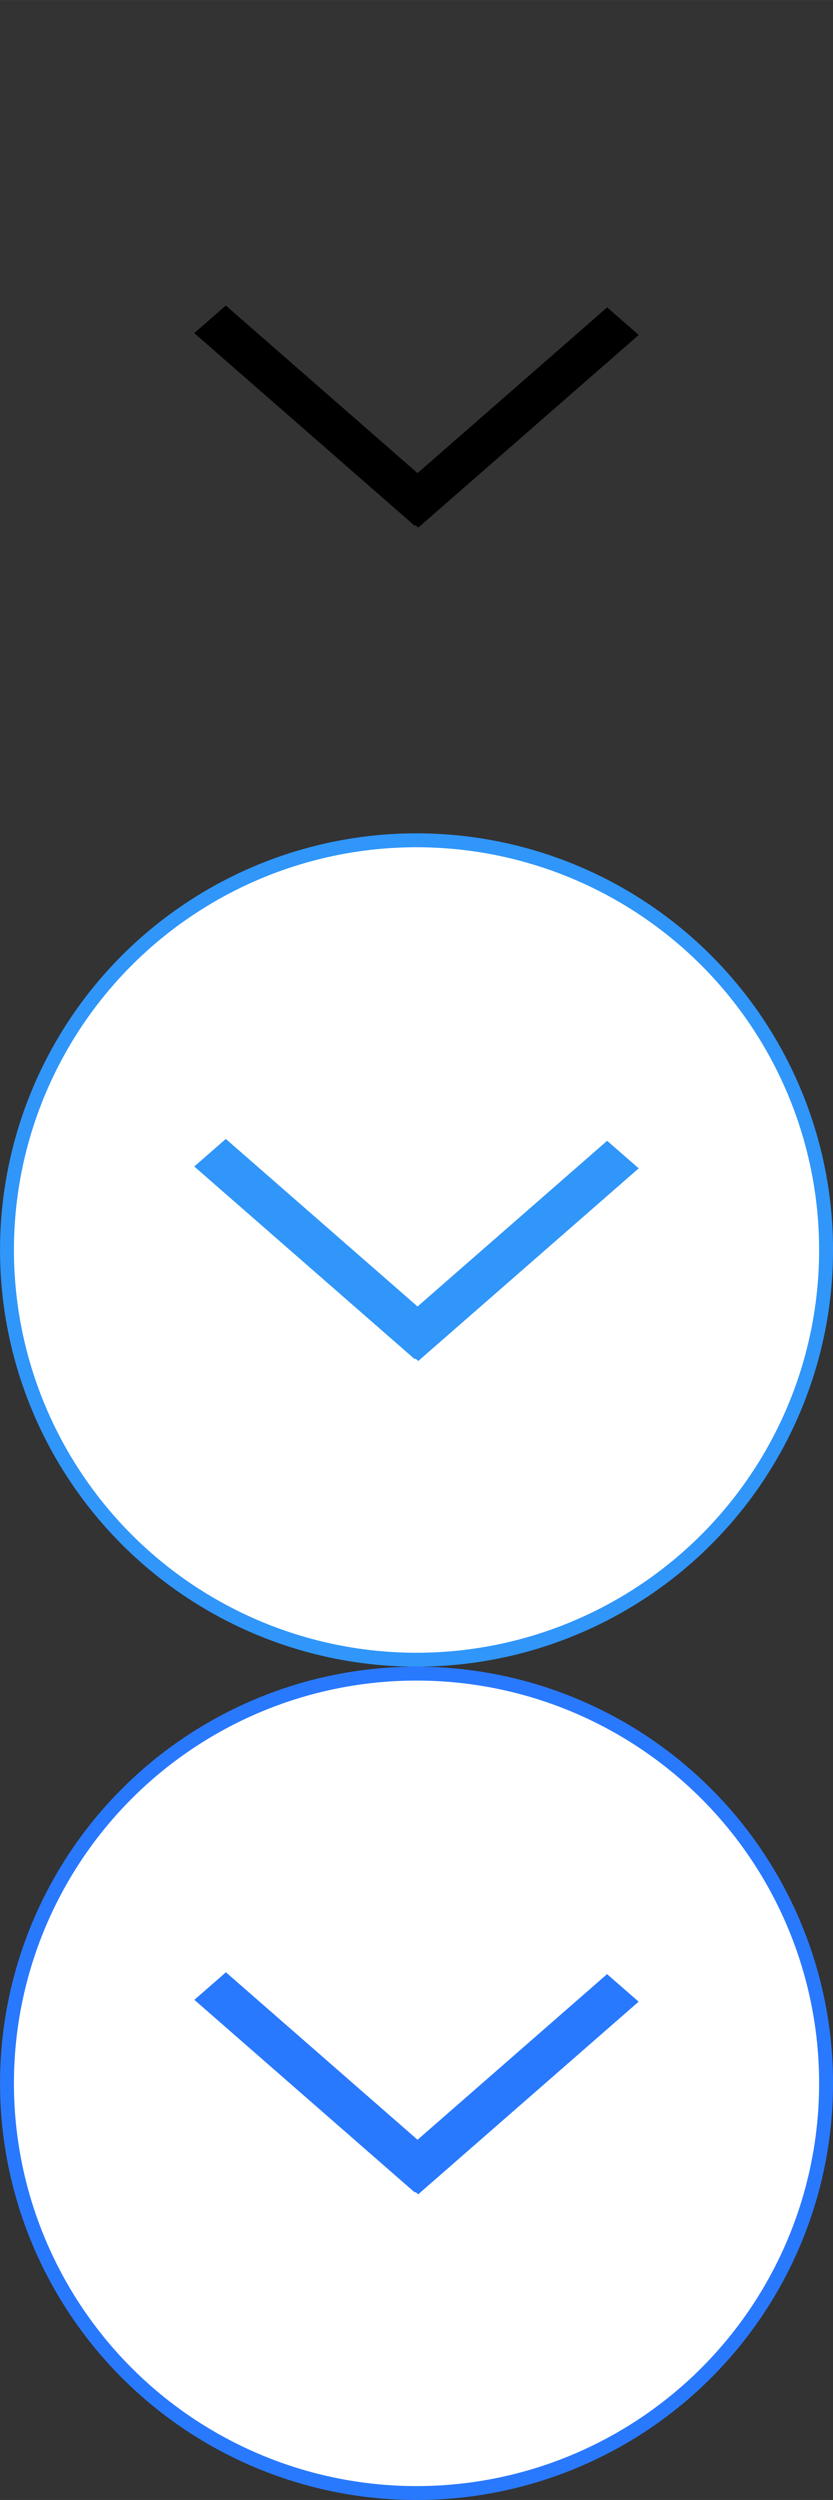 <?xml version="1.0" encoding="UTF-8"?>
<svg id="bitmap:60-32" width="60" height="180" version="1.1" viewBox="0 0 15.875 47.624" xmlns="http://www.w3.org/2000/svg">
 <rect x="0" y="0" width="15.875" height="47.624" fill="#333333" stroke="none"/>
 <circle cx="7.938" cy="23.812" r="7.805" fill="#fff" stroke="#3096fa" stroke-width=".265"/>
 <g transform="matrix(3.2 0 0 3.2 -.106 -.954)" stroke-width=".165">
  <path d="m3.837 2.292-1.313 1.147-0.188-0.164 1.313-1.147z"/>
  <path d="m1.378 2.117 1.313 1.147-0.188 0.164-1.313-1.147z"/>
 </g>
 <g transform="matrix(3.2 0 0 3.2 -.106 14.922)" fill="#3096fa" stroke-width=".165">
  <path d="m3.837 2.292-1.313 1.147-0.188-0.164 1.313-1.147z"/>
  <path d="m1.378 2.117 1.313 1.147-0.188 0.164-1.313-1.147z"/>
 </g>
 <circle cx="7.938" cy="39.687" r="7.805" fill="#fff" stroke="#2979ff" stroke-width=".265"/>
 <g transform="matrix(3.2 0 0 3.2 .235 30.797)" fill="#2979ff" stroke-width=".165">
  <path d="m3.73 2.292-1.313 1.147-0.188-0.164 1.313-1.147z"/>
  <path d="m1.272 2.117 1.313 1.147-0.188 0.164-1.313-1.147z"/>
 </g>
</svg>
